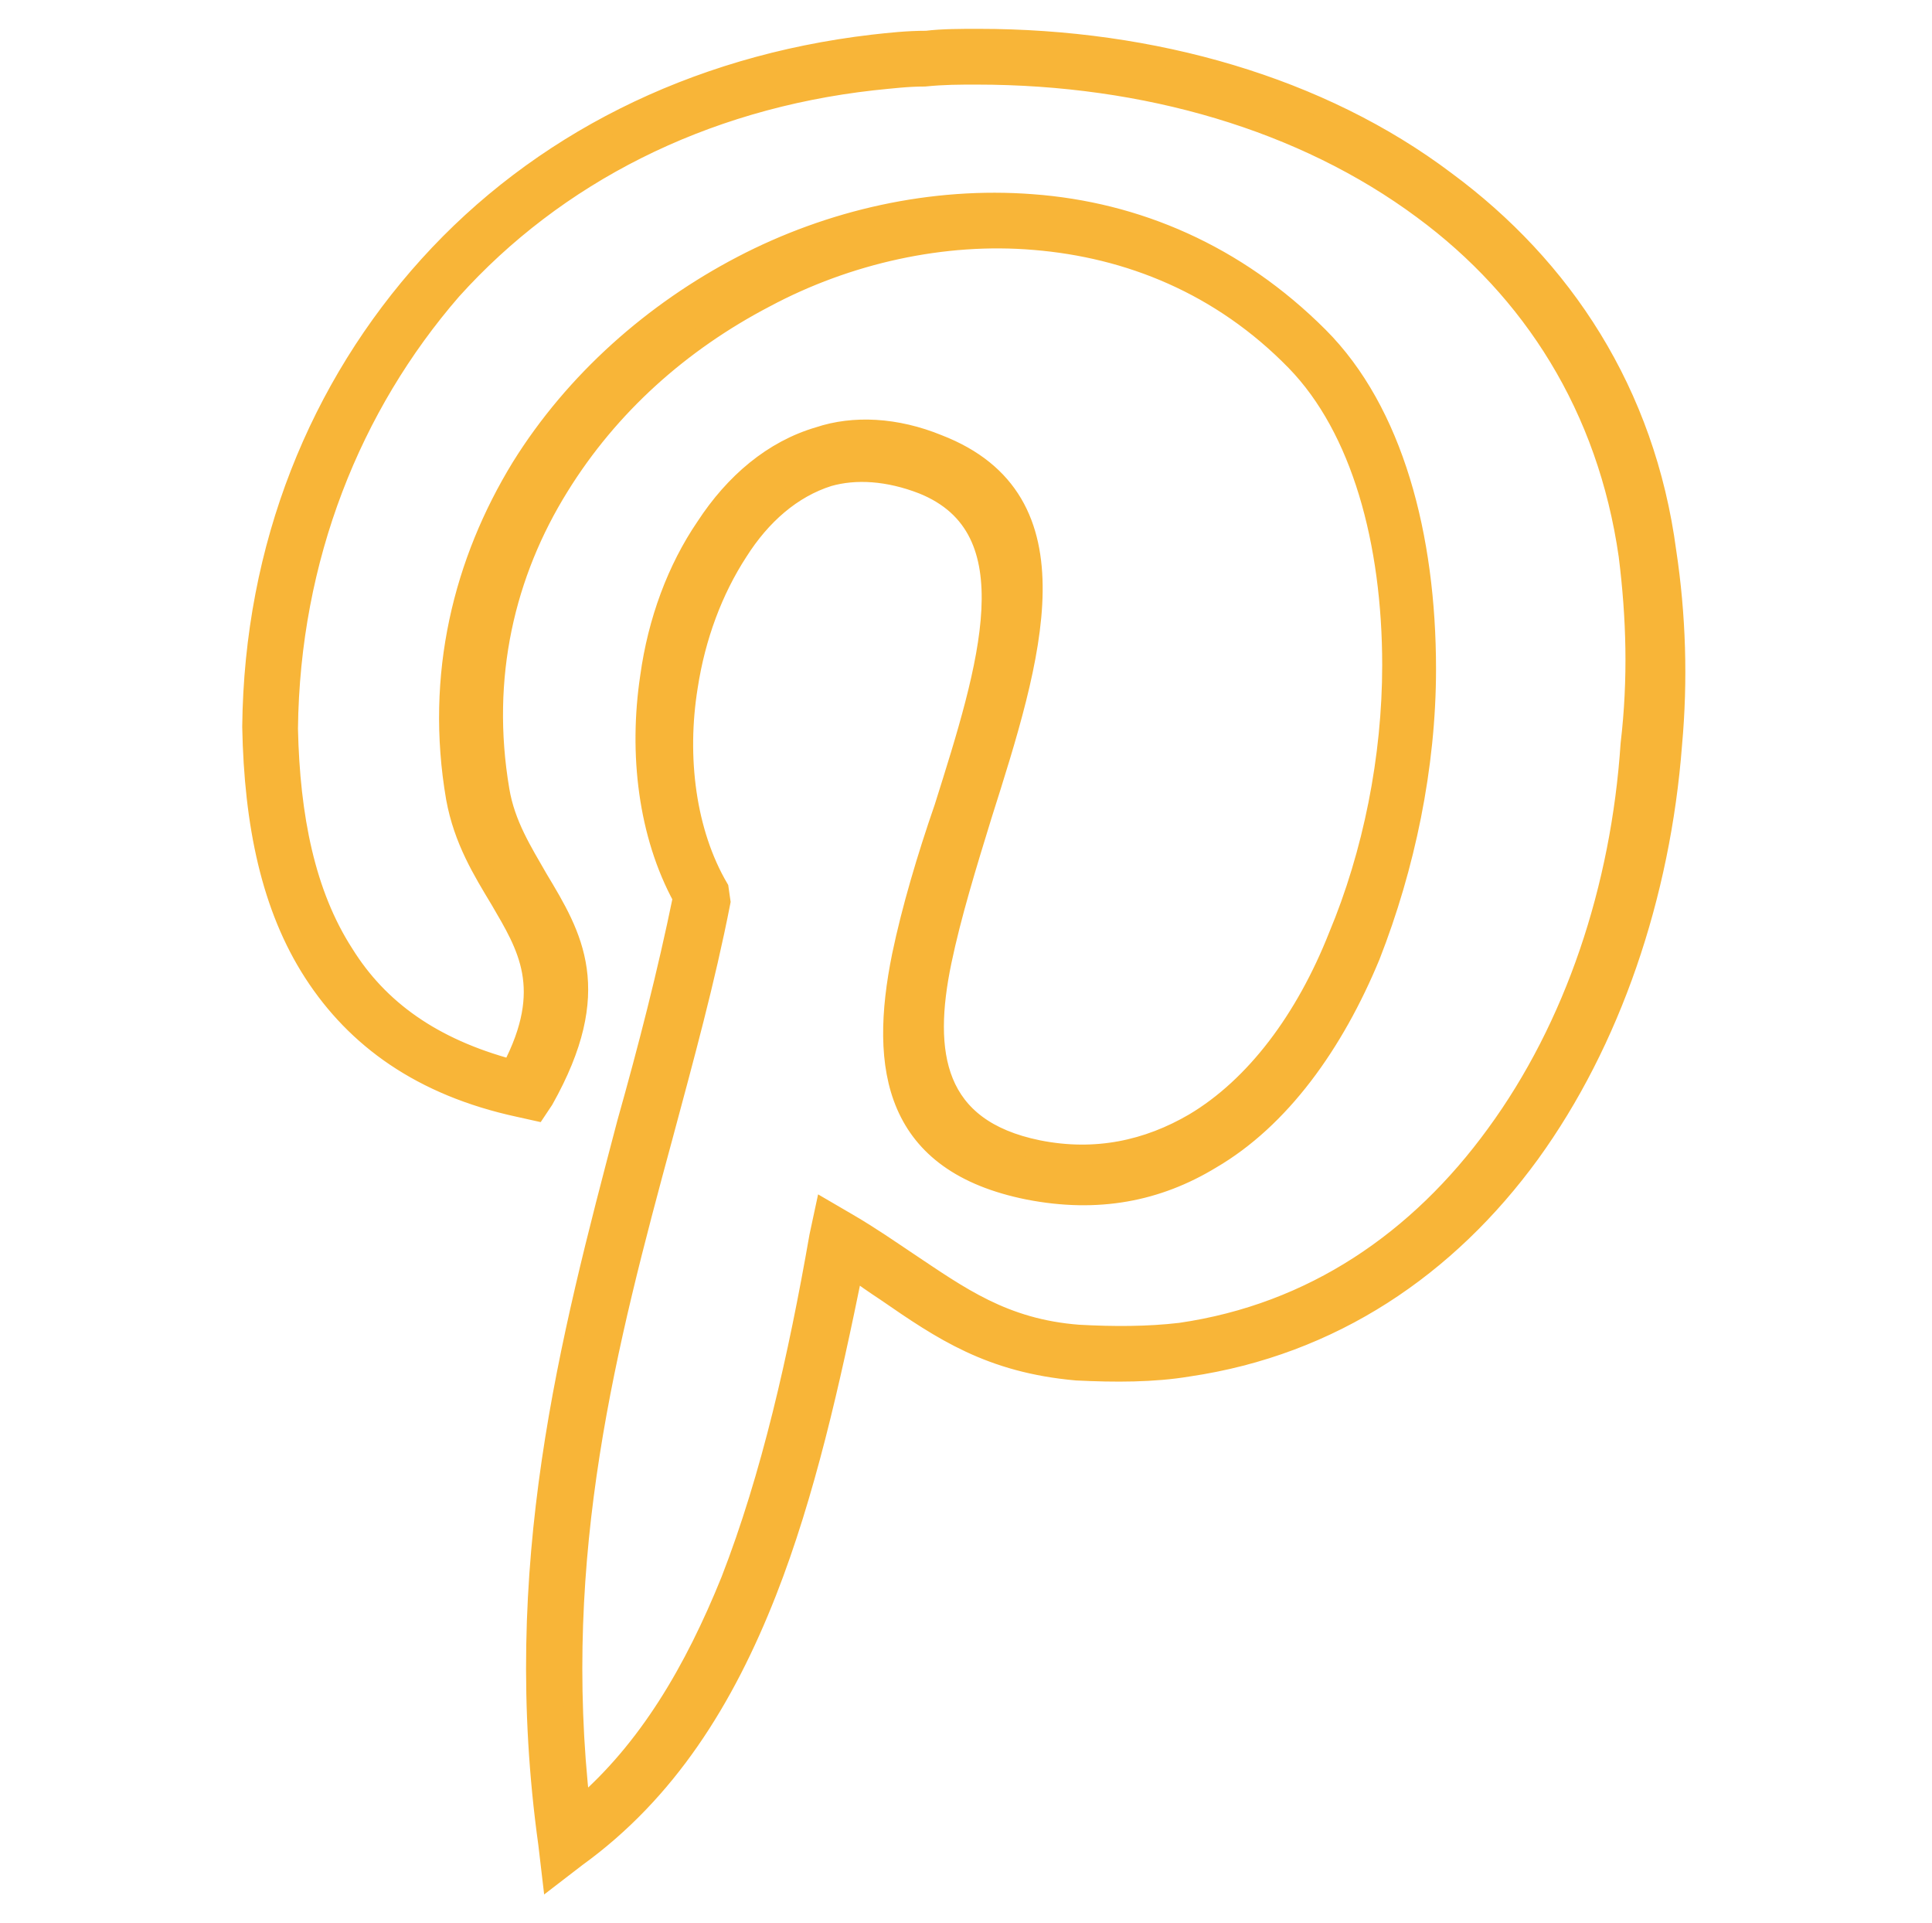 <?xml version="1.0" encoding="utf-8"?>
<!-- Generator: Adobe Illustrator 22.0.1, SVG Export Plug-In . SVG Version: 6.00 Build 0)  -->
<svg version="1.1" id="Layer_1" xmlns="http://www.w3.org/2000/svg" xmlns:xlink="http://www.w3.org/1999/xlink" x="0px" y="0px"
	 viewBox="0 0 100.5 100" style="enable-background:new 0 0 100.5 100;" xml:space="preserve">
<style type="text/css">
	.st0{fill:#F8B538;stroke:#F8B538;stroke-miterlimit:10;}
	.st1{fill:none;}
</style>
<g id="Layer_x0020_1">
	<path class="st0" d="M84.7,28.9c-1.1-7.7-5-13.8-10.7-18c-6.2-4.6-14.4-7-23.2-7c-0.9,0-1.7,0-2.7,0.1c-0.9,0-1.7,0.1-2.7,0.2
		c-8.9,1-16.5,4.9-21.9,10.9C18.3,21.1,15.1,29,15,37.9c0.1,4.6,0.9,8.6,2.9,11.7c1.8,2.9,4.6,4.9,8.7,6c2.2-4.2,0.8-6.4-0.6-8.8
		c-0.9-1.5-1.9-3.1-2.3-5.3c-1.1-6.4,0.4-12.3,3.4-17.2c2.8-4.5,6.9-8.1,11.5-10.5s9.9-3.6,15.1-3.2c5.4,0.4,10.6,2.6,14.9,6.9
		c3.9,3.9,5.6,10.4,5.6,17.3c0,5.1-1.1,10.3-2.9,14.9c-1.9,4.6-4.7,8.5-8.3,10.6c-2.8,1.7-5.9,2.3-9.5,1.6l0,0
		c-7-1.4-7.8-6.3-6.6-12.2c0.5-2.4,1.3-5.1,2.2-7.7c2.3-7.3,4.6-14.5-1.1-16.8l0,0c-1.8-0.7-3.5-0.8-4.9-0.4c-1.9,0.6-3.5,2-4.7,3.9
		c-1.3,2-2.2,4.4-2.6,7c-0.6,3.7-0.1,7.6,1.6,10.5l0.1,0.7c-0.8,4.1-1.9,8.1-3,12.2c-2.9,10.7-5.8,21.7-4.3,34.9
		c3.5-3,5.9-7.1,7.8-11.8c2.1-5.4,3.5-11.6,4.6-17.9l0.3-1.4l1.2,0.7c1.2,0.7,2.2,1.4,3.1,2c2.7,1.8,5,3.5,8.9,3.8l0,0
		c1.8,0.1,3.6,0.1,5.3-0.1c6.9-1,12.4-4.8,16.4-10.3c4.1-5.6,6.5-12.8,7-20.3C85.2,35.3,85.1,32.1,84.7,28.9L84.7,28.9L84.7,28.9z
		 M75.2,9.4c6.1,4.5,10.4,11,11.5,19.3l0,0c0.5,3.3,0.6,6.7,0.3,10c-0.6,7.9-3.2,15.5-7.4,21.3C75.3,65.9,69.3,70,61.8,71.1
		C60,71.4,58,71.4,56,71.3l0,0c-4.5-0.4-7-2.1-9.9-4.1c-0.6-0.4-1.2-0.8-1.7-1.2c-1.2,5.9-2.5,11.7-4.5,16.8
		c-2.2,5.6-5.2,10.4-9.9,13.8l-1.3,1l-0.2-1.7c-2-14.4,1.1-26.1,4.1-37.5c1.1-3.9,2.1-7.8,2.9-11.7c-1.8-3.3-2.3-7.5-1.7-11.5
		c0.4-2.9,1.4-5.6,2.9-7.8c1.5-2.3,3.5-4,5.9-4.7c1.8-0.6,4-0.5,6.2,0.4l0,0c7.5,2.9,4.9,11.1,2.3,19.3C50.3,45,49.5,47.6,49,50
		c-1,4.8-0.4,8.7,5,9.8l0,0c3,0.6,5.7,0,8.1-1.4c3.2-1.9,5.8-5.4,7.5-9.7c1.8-4.3,2.8-9.3,2.8-14.1c0-6.4-1.6-12.3-5-15.8
		c-3.9-4-8.7-5.9-13.6-6.3c-4.7-0.4-9.7,0.7-14,3c-4.4,2.3-8.1,5.6-10.7,9.8c-2.8,4.5-4.1,9.9-3.1,15.8c0.3,1.8,1.2,3.2,2,4.6
		c1.8,3,3.5,5.8,0.3,11.5l-0.4,0.6l-0.9-0.2c-5.1-1.1-8.5-3.6-10.7-7c-2.2-3.4-3.1-7.7-3.2-12.8l0,0c0.1-9.4,3.5-17.7,9.2-24
		S36,3.4,45.4,2.3c0.9-0.1,1.8-0.2,2.8-0.2C49,2,50,2,50.9,2C60,2,68.7,4.5,75.2,9.4L75.2,9.4z"/>
</g>
<rect x="211.3" y="-391.5" class="st1" width="280.2" height="280.2"/>
</svg>
